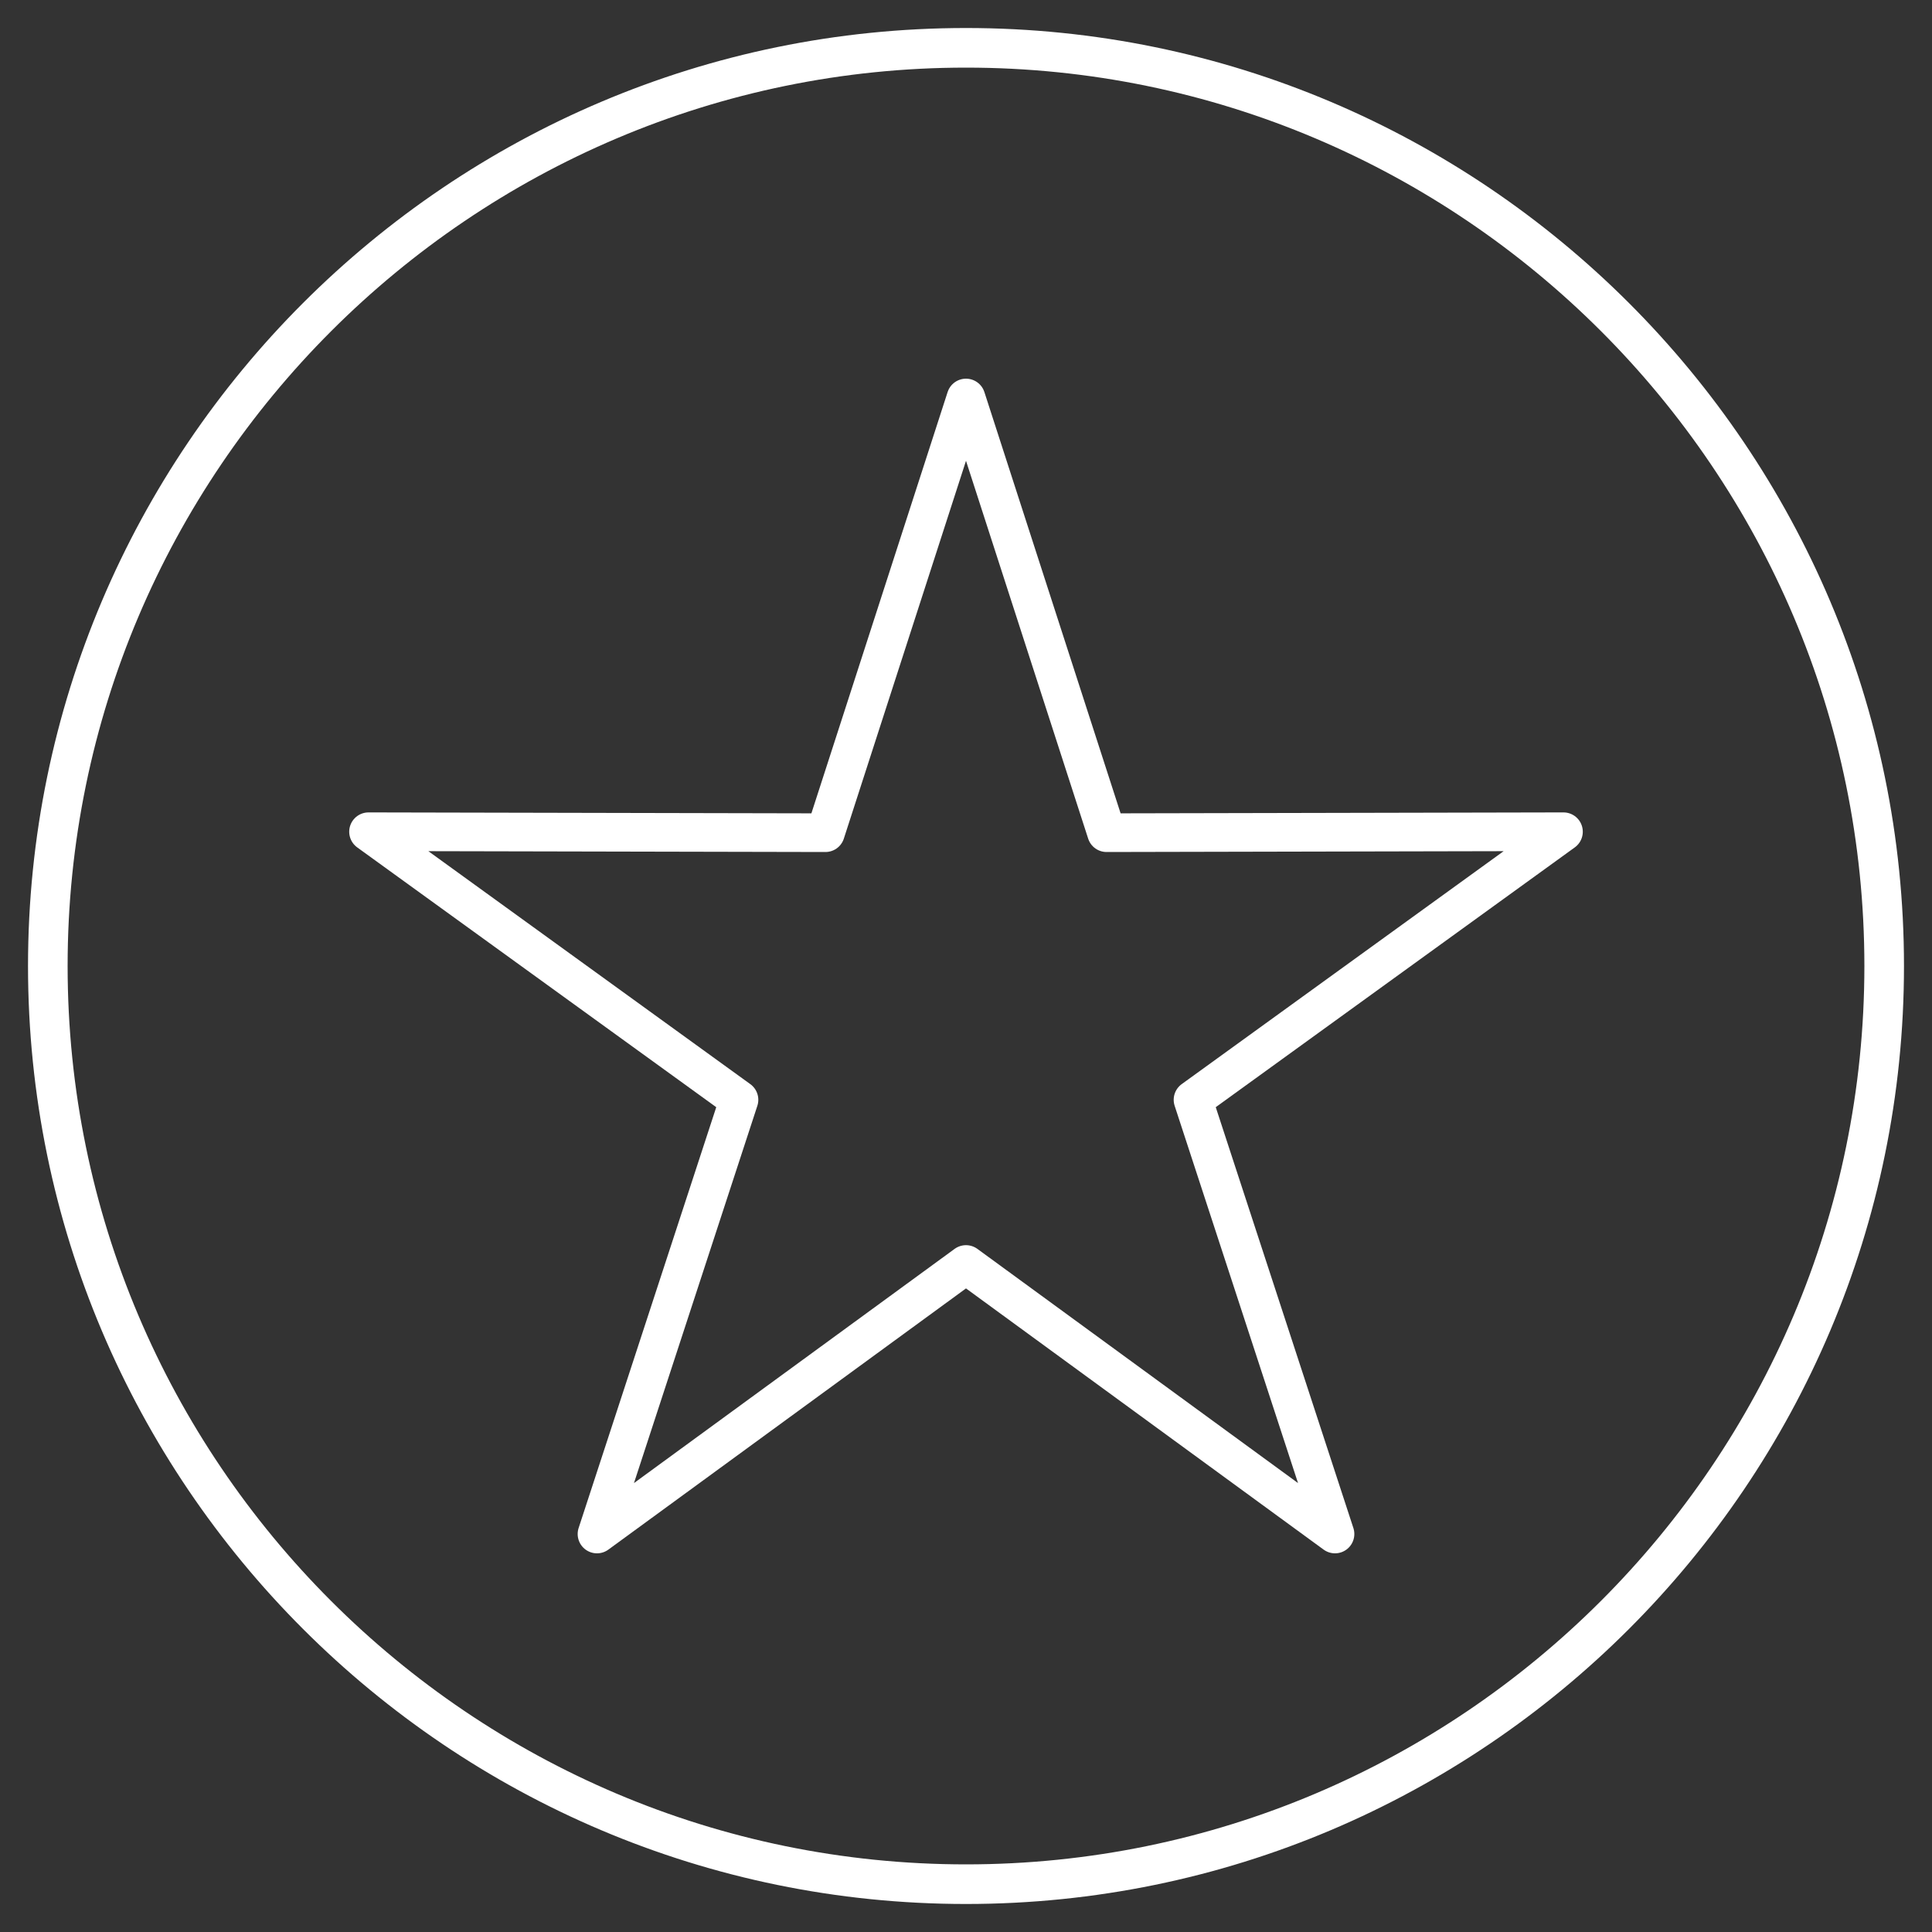 <?xml version="1.0" encoding="utf-8"?>
<!-- Generator: Adobe Illustrator 21.0.2, SVG Export Plug-In . SVG Version: 6.00 Build 0)  -->
<svg version="1.1" id="Layer_1" xmlns="http://www.w3.org/2000/svg" xmlns:xlink="http://www.w3.org/1999/xlink" x="0px" y="0px"
	 viewBox="0 0 400 400" style="enable-background:new 0 0 400 400;" xml:space="preserve">
<rect x="0" y="0" width="400" height="400" fill="#333333" stroke="none"/>
<style type="text/css">
	.st0{fill:none;stroke:#FFFFFF;stroke-width:8;stroke-linejoin:round;stroke-miterlimit:10;}
	.st1{fill:#FFFFFF;}
</style>
<polygon class="st0" points="200,261.8 123.6,317.6 153,227.7 76.3,172.2 170.9,172.4 200,82.4 229.1,172.4 323.7,172.2 247,227.7 
	276.4,317.6 "/>
<g>
	<path class="st1" d="M200,394.2C92.9,394.2,5.8,307.1,5.8,200C5.8,92.9,92.9,5.8,200,5.8S394.2,92.9,394.2,200
		C394.2,307.1,307.1,394.2,200,394.2z M200,14C97.5,14,14,97.5,14,200s83.4,186,186,186c102.5,0,186-83.4,186-186S302.5,14,200,14z"
		/>
</g>
</svg>
